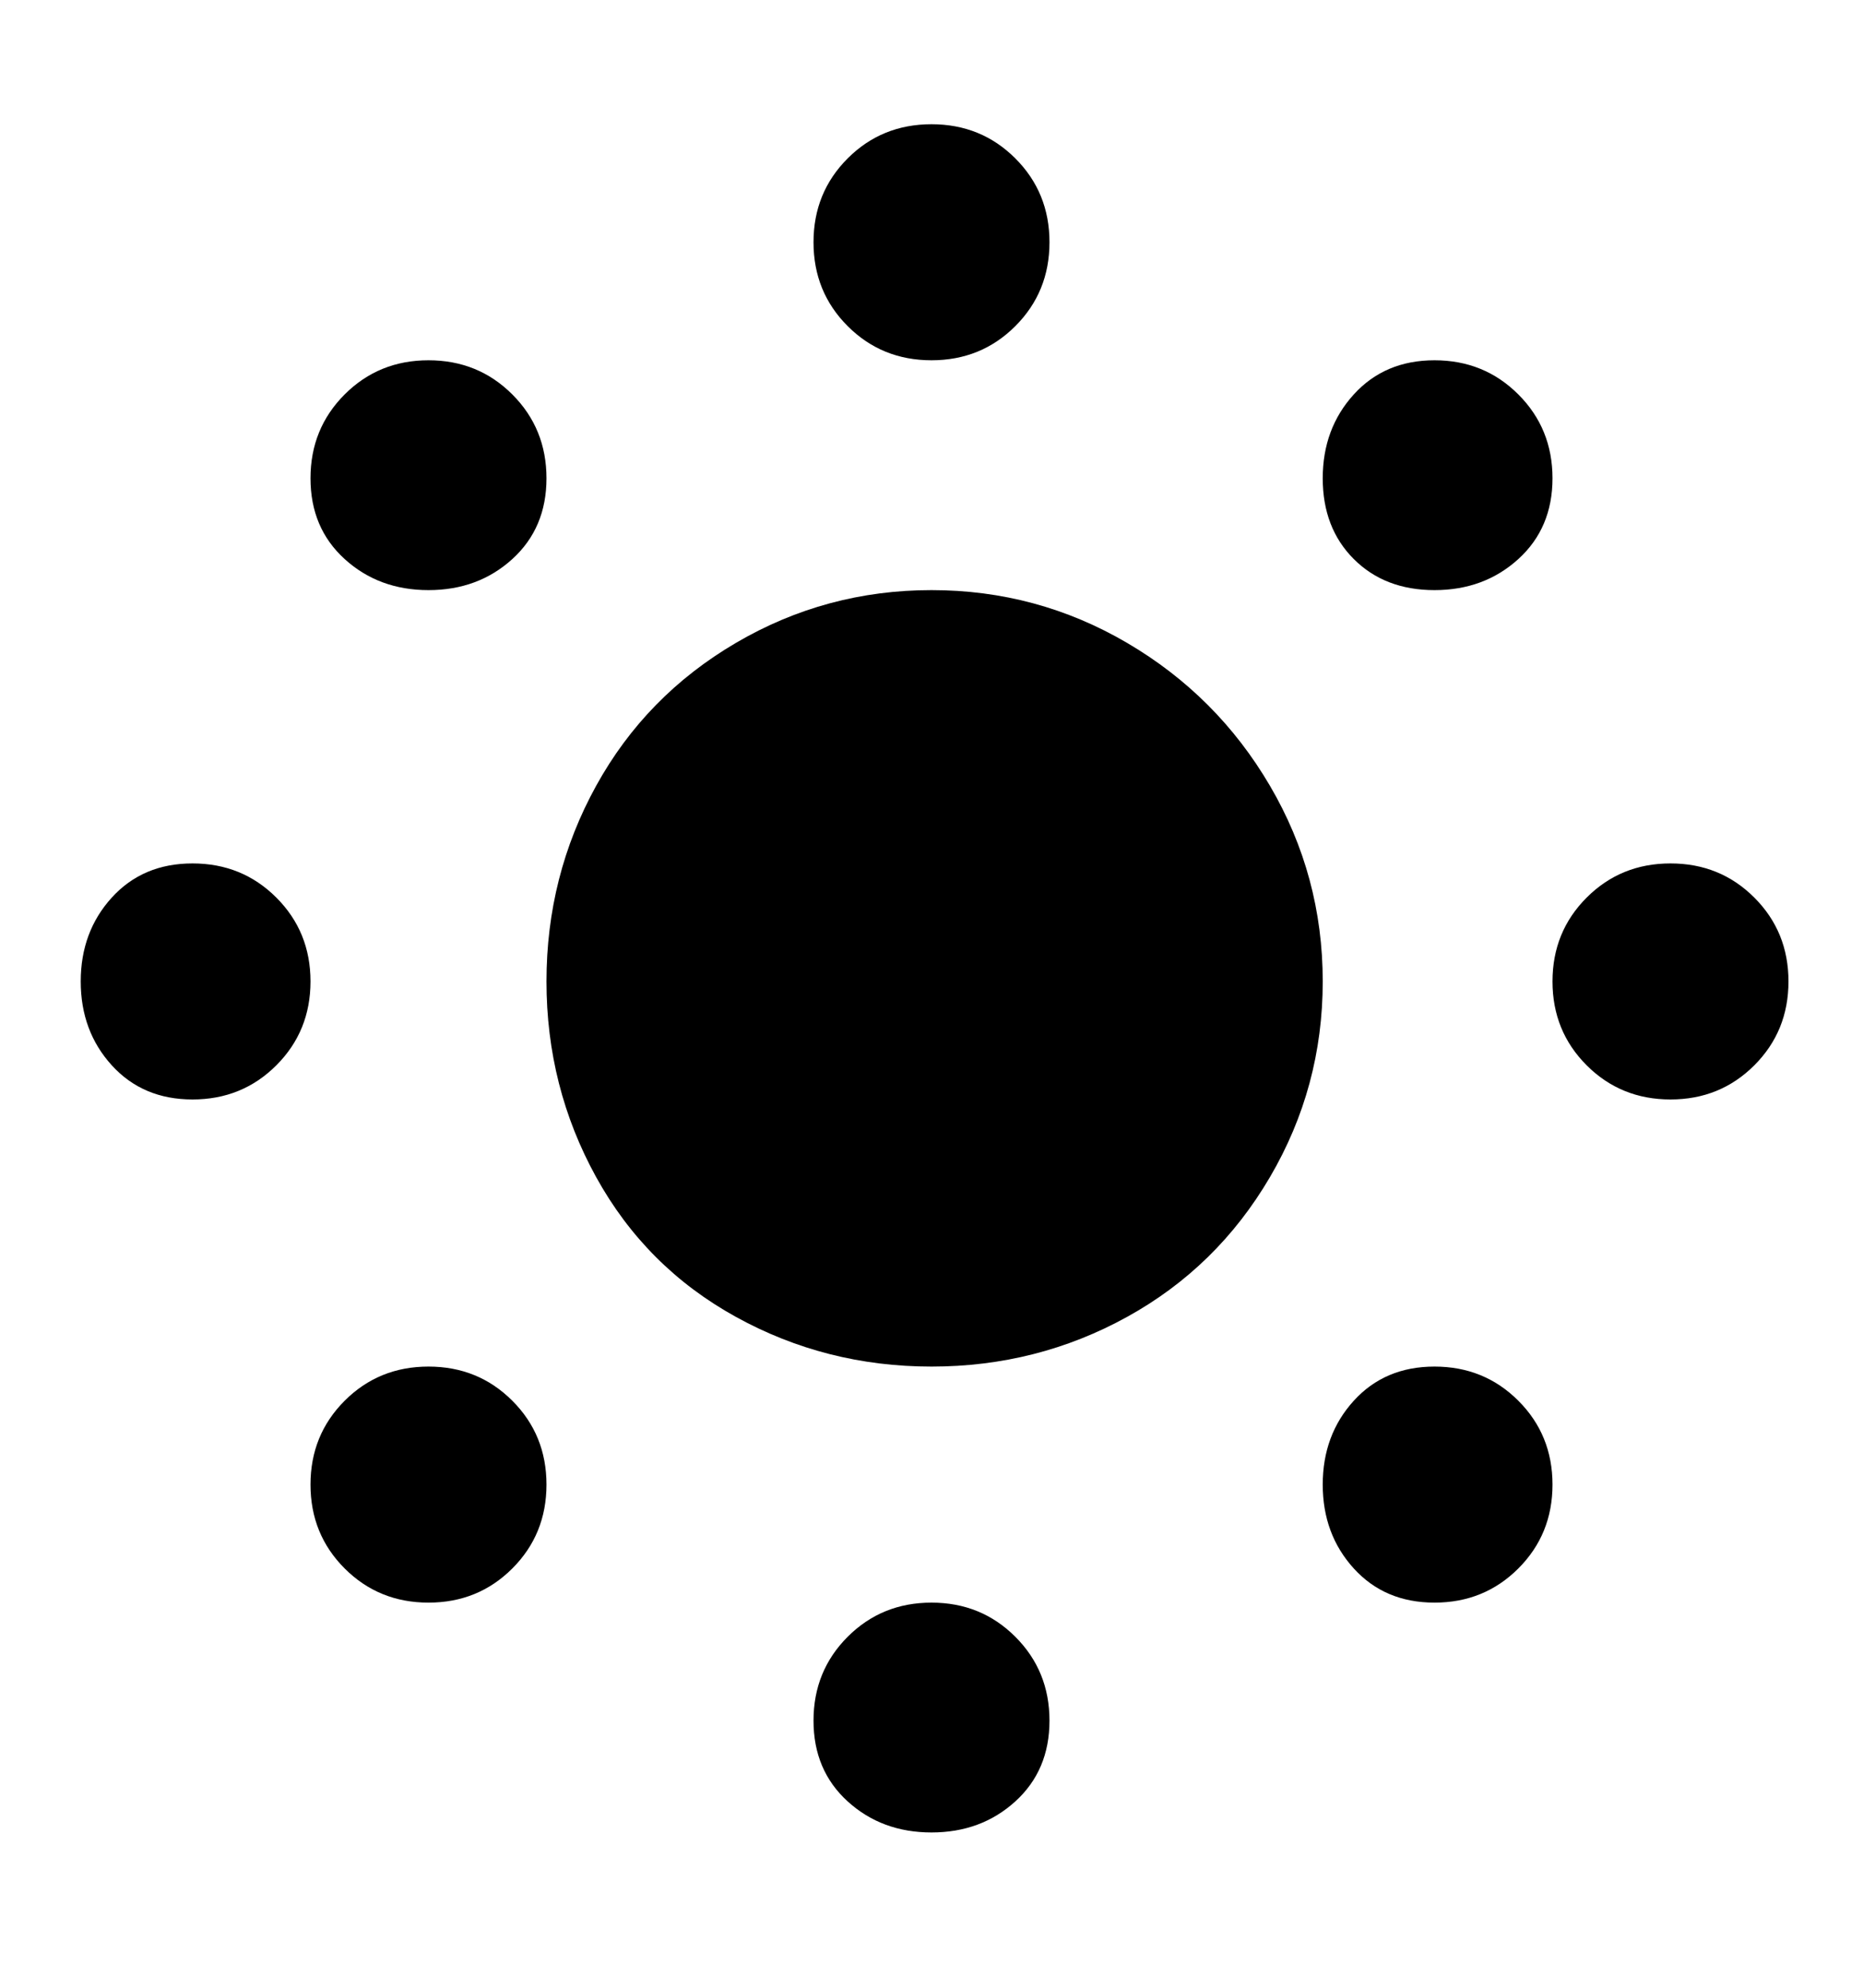<svg viewBox="0 0 300 320" xmlns="http://www.w3.org/2000/svg"><path d="M150 220q-17 0-31.5-8T96 189.5Q88 175 88 158t8-31.5q8-14.5 22.5-23T150 95q17 0 31.5 8.5t23 23Q213 141 213 158t-8.5 31.5q-8.5 14.5-23 22.5t-31.5 8zm0-162q8 0 13.5-5.5T169 39q0-8-5.5-13.5T150 20q-8 0-13.5 5.5T131 39q0 8 5.5 13.5T150 58zm0 237q8 0 13.5-5t5.5-13q0-8-5.5-13.5T150 258q-8 0-13.5 5.5T131 277q0 8 5.5 13t13.5 5zM50 158q0-8-5.5-13.5T31 139q-8 0-13 5.5T13 158q0 8 5 13.5t13 5.5q8 0 13.5-5.5T50 158zm238 0q0-8-5.5-13.5T269 139q-8 0-13.5 5.5T250 158q0 8 5.5 13.5T269 177q8 0 13.5-5.5T288 158zm-57-63q8 0 13.5-5t5.5-13q0-8-5.5-13.5T231 58q-8 0-13 5.5T213 77q0 8 5 13t13 5zM69 258q8 0 13.5-5.5T88 239q0-8-5.5-13.5T69 220q-8 0-13.5 5.5T50 239q0 8 5.5 13.5T69 258zm0-163q8 0 13.5-5T88 77q0-8-5.5-13.5T69 58q-8 0-13.5 5.5T50 77q0 8 5.5 13T69 95zm181 144q0-8-5.5-13.5T231 220q-8 0-13 5.5t-5 13.5q0 8 5 13.5t13 5.5q8 0 13.5-5.5T250 239z"/></svg>